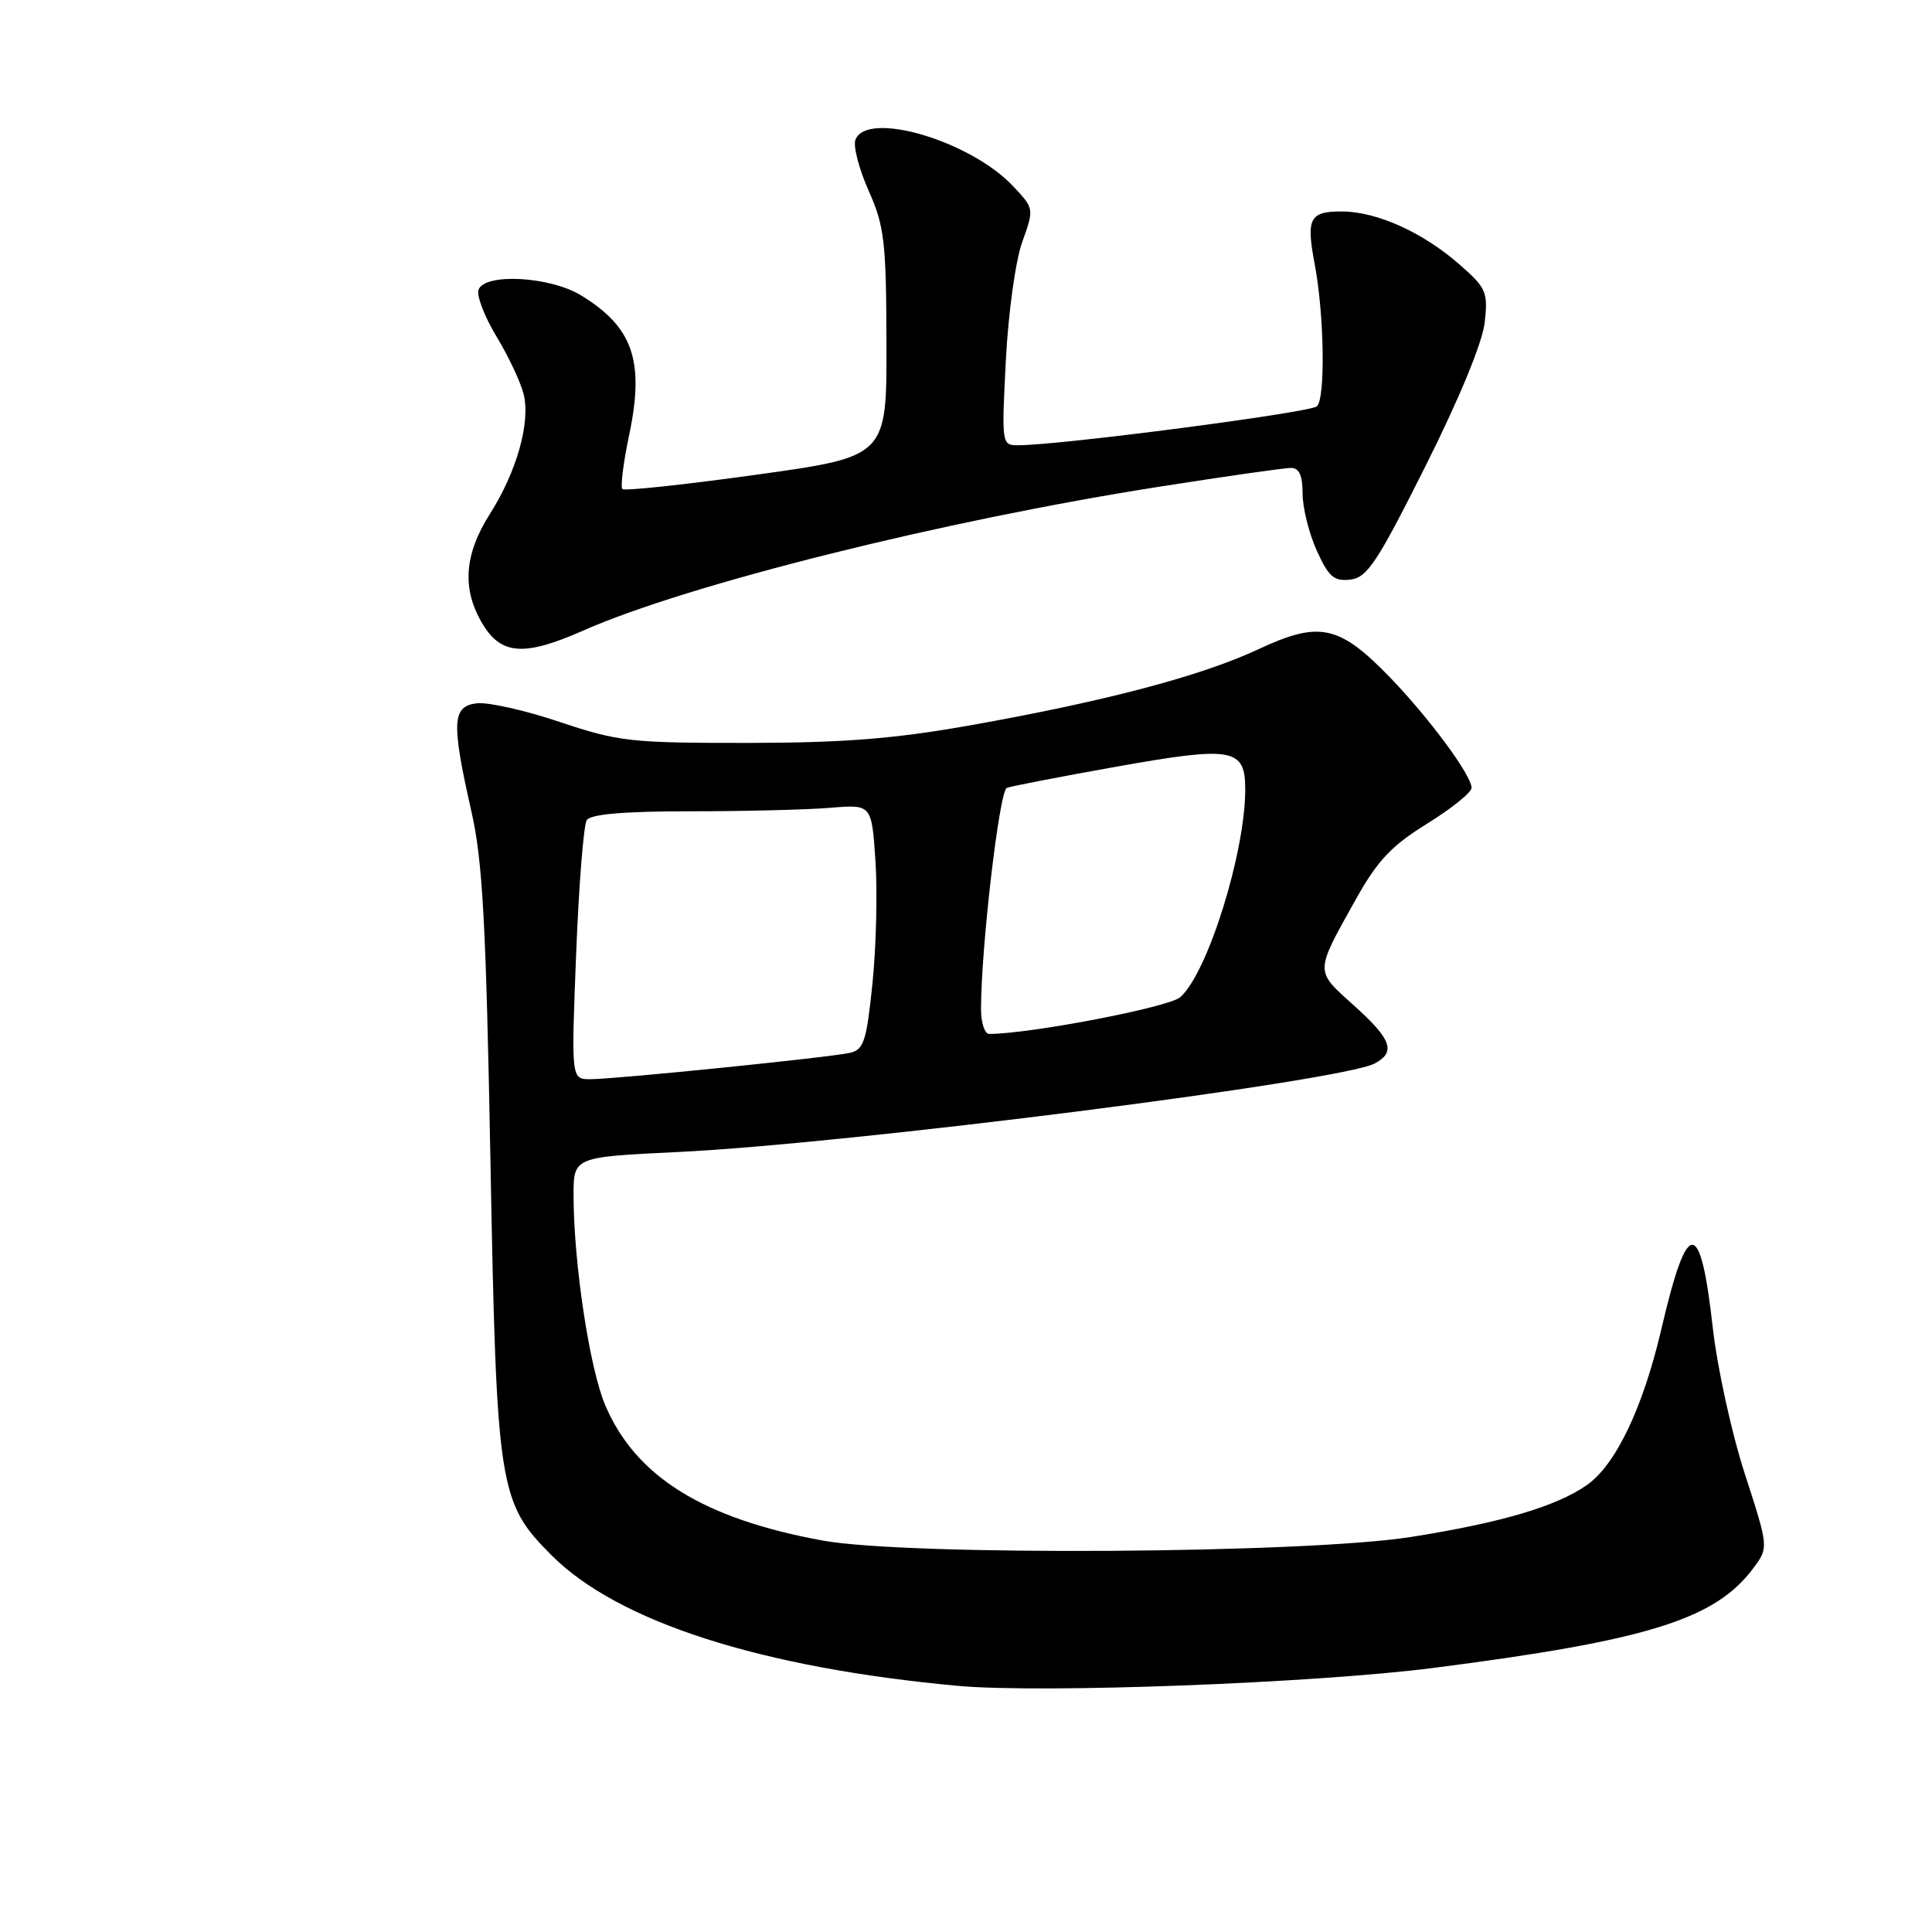 <?xml version="1.0" encoding="UTF-8" standalone="no"?>
<!DOCTYPE svg PUBLIC "-//W3C//DTD SVG 1.1//EN" "http://www.w3.org/Graphics/SVG/1.1/DTD/svg11.dtd" >
<svg xmlns="http://www.w3.org/2000/svg" xmlns:xlink="http://www.w3.org/1999/xlink" version="1.1" viewBox="0 0 256 256">
 <g >
 <path fill="currentColor"
d=" M 190.00 221.00 C 218.36 217.36 227.30 214.57 232.34 207.77 C 234.36 205.05 234.36 205.05 231.19 195.27 C 229.45 189.90 227.55 181.22 226.96 176.00 C 225.31 161.23 223.60 161.25 220.14 176.11 C 217.70 186.55 214.10 194.09 210.28 196.77 C 206.25 199.60 198.94 201.76 187.00 203.65 C 173.04 205.87 120.29 206.19 109.00 204.13 C 93.20 201.24 84.24 195.67 80.21 186.23 C 78.12 181.35 76.01 167.35 76.00 158.40 C 76.00 153.31 76.00 153.31 89.79 152.65 C 112.56 151.56 177.75 143.28 182.17 140.91 C 185.00 139.39 184.39 137.71 179.38 133.21 C 174.19 128.55 174.18 128.97 179.67 119.14 C 182.53 114.02 184.38 112.06 189.10 109.14 C 192.33 107.14 194.98 105.01 194.99 104.40 C 195.01 102.76 189.38 95.14 184.18 89.76 C 177.47 82.82 174.83 82.25 166.83 85.99 C 159.19 89.57 146.51 92.92 128.50 96.12 C 118.44 97.90 111.77 98.43 99.00 98.44 C 83.58 98.45 81.96 98.27 74.19 95.67 C 69.63 94.13 64.68 93.02 63.19 93.19 C 59.90 93.57 59.79 95.70 62.46 107.50 C 63.96 114.09 64.40 122.30 64.99 154.00 C 65.80 197.29 66.08 199.08 73.11 206.11 C 81.92 214.92 100.89 221.00 127.00 223.39 C 138.05 224.39 174.22 223.03 190.00 221.00 Z  M 77.29 83.55 C 91.14 77.43 124.93 68.99 153.63 64.49 C 162.36 63.12 170.20 62.00 171.05 62.00 C 172.15 62.00 172.60 62.99 172.60 65.39 C 172.60 67.26 173.44 70.66 174.47 72.94 C 176.05 76.44 176.76 77.05 178.92 76.80 C 181.16 76.54 182.48 74.54 188.87 61.79 C 193.37 52.82 196.43 45.39 196.73 42.74 C 197.18 38.70 196.95 38.16 193.42 35.07 C 188.56 30.80 182.48 28.05 177.83 28.02 C 173.53 28.00 173.05 28.91 174.20 34.98 C 175.47 41.65 175.64 52.77 174.50 53.84 C 173.61 54.67 140.41 59.00 134.90 59.00 C 132.73 59.00 132.71 58.84 133.28 47.75 C 133.60 41.49 134.56 34.54 135.45 32.07 C 137.03 27.66 137.03 27.64 134.27 24.70 C 128.60 18.65 114.86 14.59 113.35 18.52 C 113.03 19.36 113.82 22.39 115.10 25.27 C 117.19 29.97 117.43 32.01 117.46 45.50 C 117.50 60.50 117.50 60.50 100.24 62.90 C 90.74 64.22 82.74 65.08 82.47 64.80 C 82.19 64.53 82.60 61.27 83.38 57.57 C 85.42 47.82 83.87 43.33 76.98 39.13 C 72.88 36.63 64.26 36.15 63.41 38.38 C 63.11 39.14 64.20 41.96 65.81 44.63 C 67.43 47.31 69.04 50.75 69.40 52.29 C 70.29 56.05 68.45 62.53 64.92 68.09 C 61.47 73.51 61.18 78.14 63.99 82.75 C 66.46 86.80 69.53 86.98 77.29 83.55 Z  M 76.34 126.42 C 76.70 117.30 77.33 109.31 77.75 108.67 C 78.26 107.88 82.69 107.50 91.50 107.50 C 98.65 107.50 106.97 107.29 110.00 107.04 C 115.50 106.58 115.50 106.58 116.00 114.04 C 116.28 118.14 116.10 125.45 115.61 130.27 C 114.82 137.99 114.46 139.09 112.61 139.51 C 109.88 140.12 81.52 143.00 78.21 143.00 C 75.69 143.00 75.69 143.00 76.34 126.42 Z  M 129.99 133.75 C 129.98 125.74 132.41 104.78 133.41 104.40 C 134.01 104.17 140.57 102.90 147.98 101.58 C 163.36 98.84 165.00 99.13 165.00 104.59 C 165.00 113.01 160.00 128.98 156.38 132.14 C 154.85 133.47 136.47 137.00 131.07 137.00 C 130.48 137.00 130.00 135.54 129.99 133.75 Z "/>
</g>
</svg>